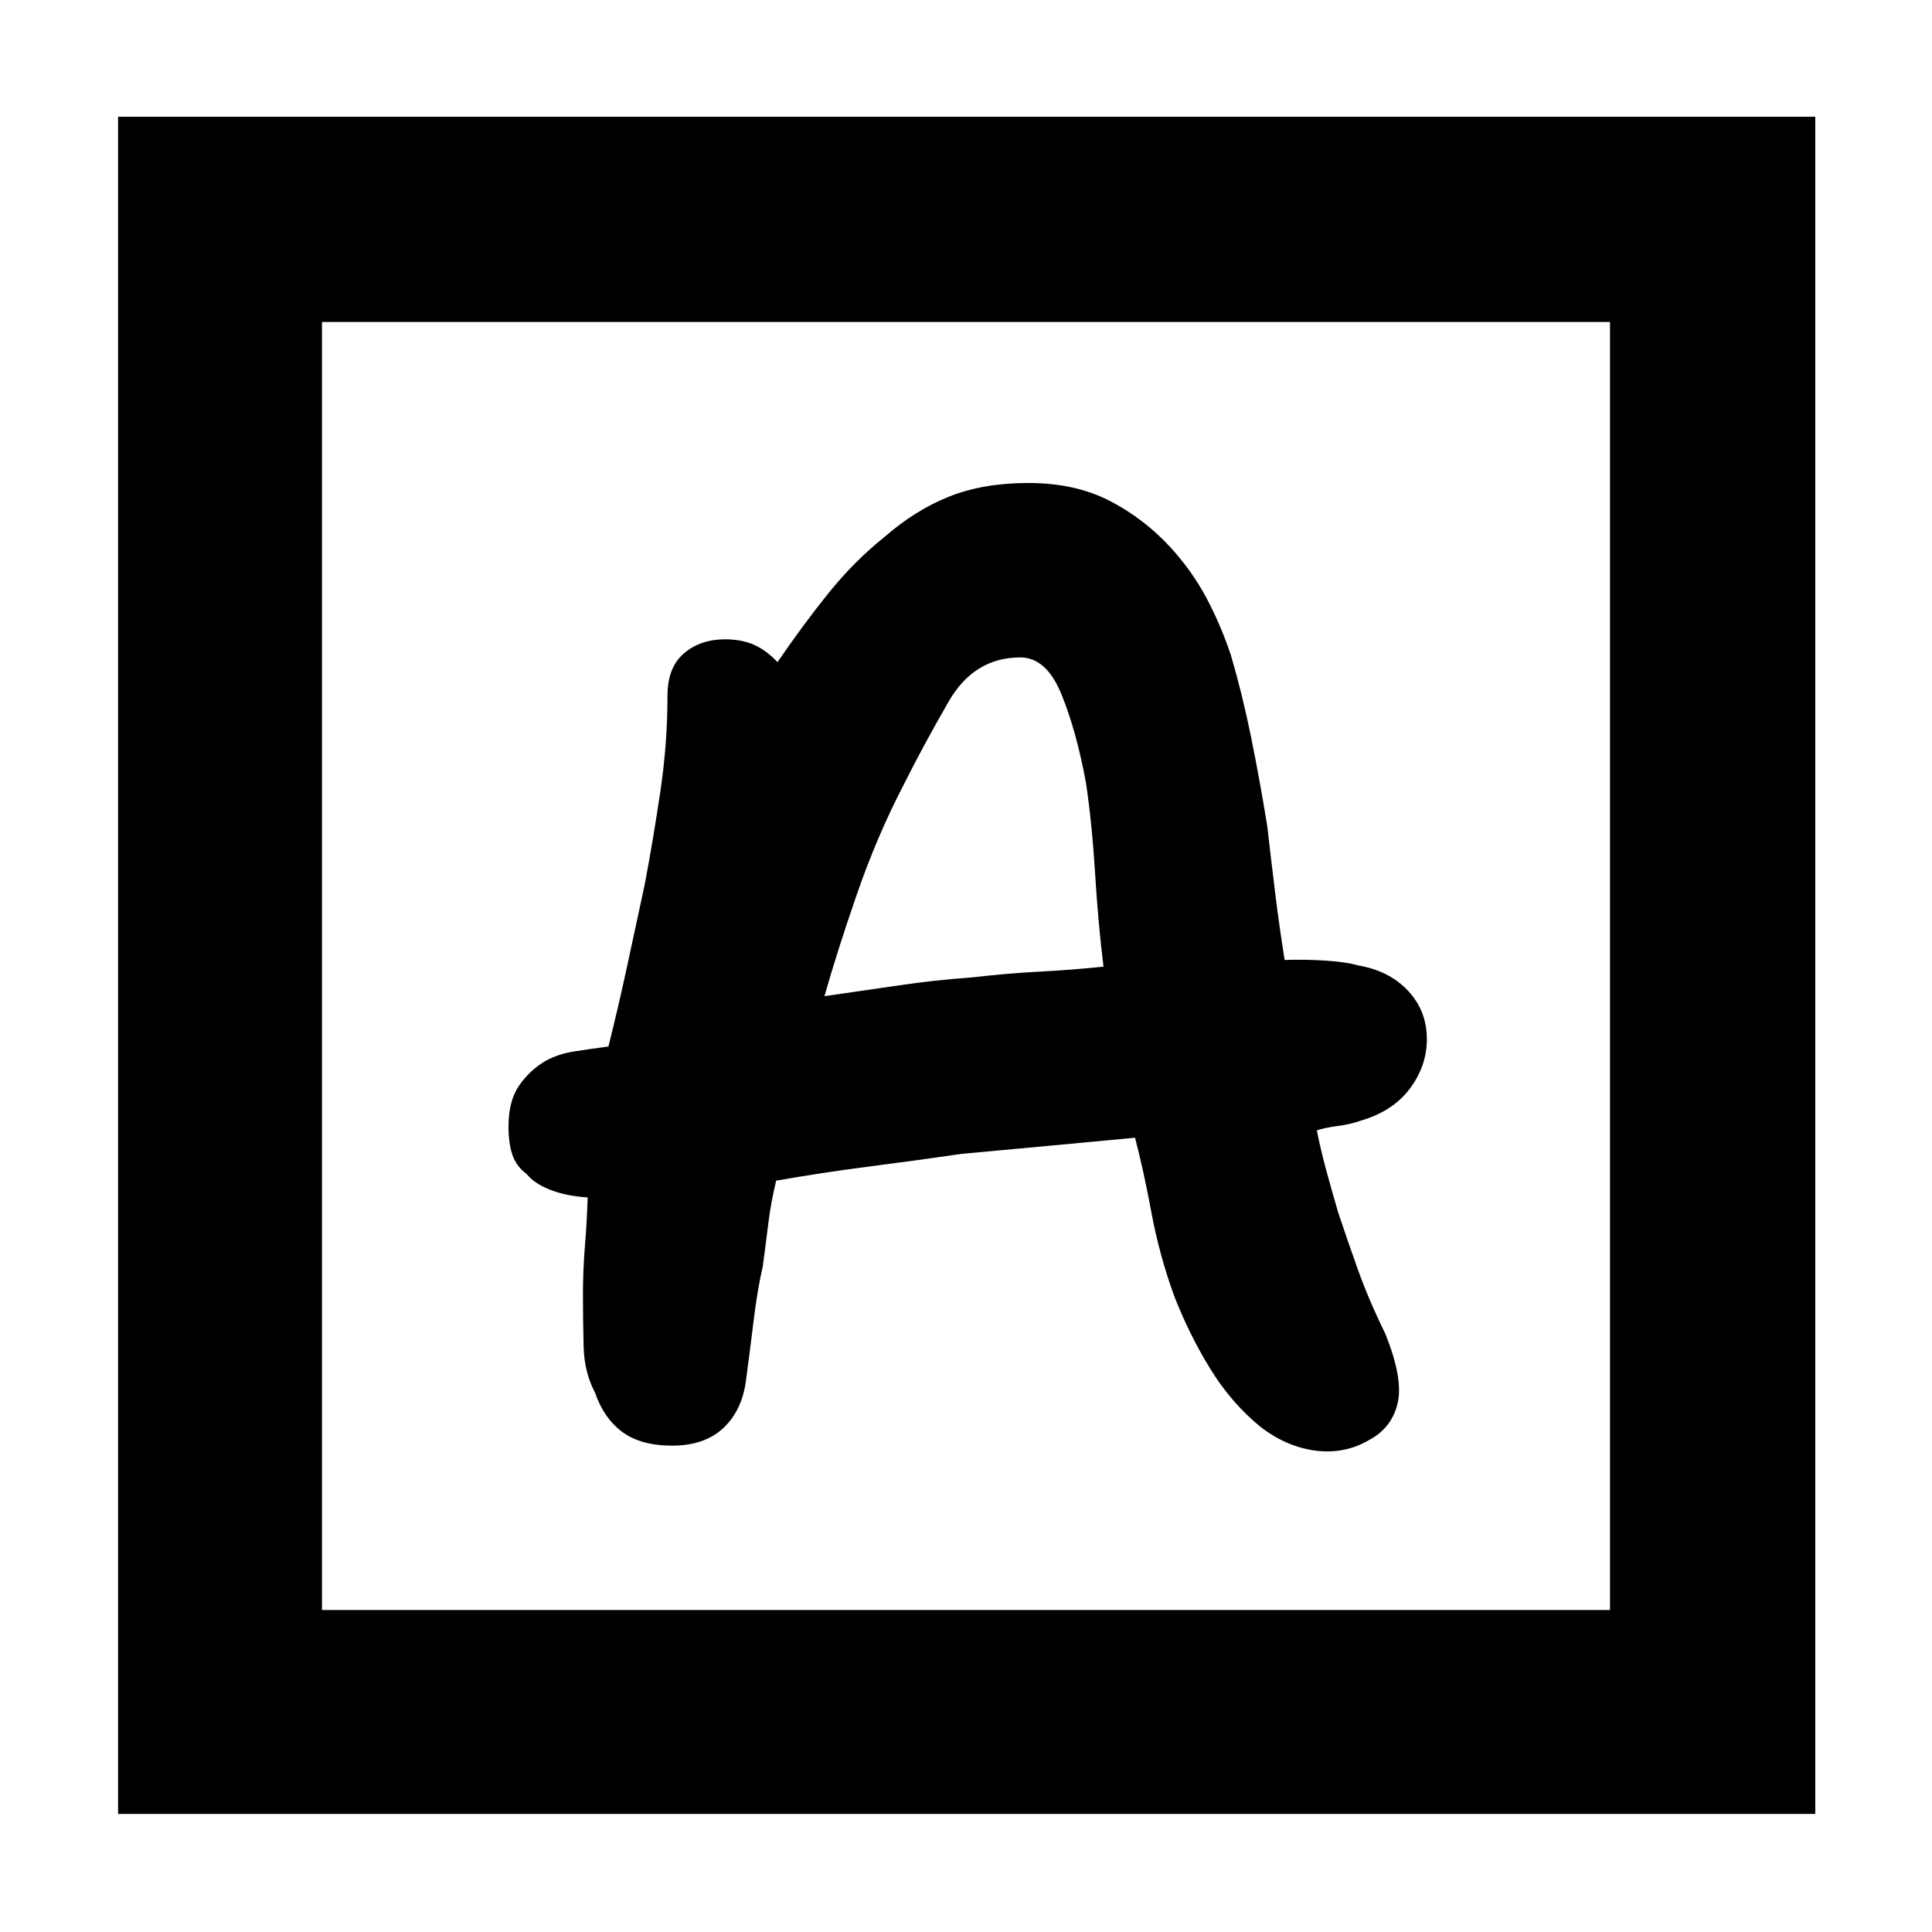 <svg xmlns="http://www.w3.org/2000/svg" height="40" viewBox="0 -960 960 960" width="40"><path d="M334-241.67q16 0 25.33-8.66 9.34-8.67 11.34-23.67 2-15 3.83-30t4.5-26.67q1.33-9.66 2.67-20.66 1.33-11 4-22 22.66-4 46-7 23.33-3 46.33-6.34 22-2 43.33-4l42.67-4q4.33 16.67 8.17 37.34 3.83 20.66 11.16 41 7.34 19 17.84 36.16Q611.67-263 626.33-251q13 10 27.5 11.83 14.5 1.84 26.84-5.5 11-6 13.83-18.16 2.83-12.17-6.17-34.5-8.33-17-13.66-32-5.34-15-9.67-28-3.33-11.34-6-21.17-2.67-9.83-4.67-19.83 4-1.34 10.34-2.17 6.33-.83 11-2.5 16.33-4.67 24.83-16t8.5-24.67q0-14-9.33-24-9.34-10-25-12.66-5.67-1.67-15.84-2.34-10.16-.66-20.5-.33-2.66-16.67-4.66-33t-4-33.67q-3.67-22.66-8-44-4.34-21.33-10-40.66-5-15-12.17-28.5t-18.17-25.5q-13.33-14.34-30.33-23-17-8.67-40-8.67-22.33 0-39.17 6.67-16.83 6.66-32.16 20-15 12-27.67 27.66Q399.33-650 386.33-631q-5.66-6-11.83-8.67-6.17-2.66-14.17-2.66-12.33 0-20.5 7-8.16 7-8.16 21 0 23.66-3.5 47.33-3.5 23.67-7.84 46.67-4.33 20-8.66 40.16-4.34 20.17-9.34 40.17-10 1.33-17.33 2.5-7.33 1.17-13.67 4.5-8 4.67-13.33 12.33-5.33 7.67-5.33 20.34 0 8.66 2 14.33t7 9.33q3.66 4.67 11.66 7.84 8 3.16 18.67 3.83-.33 11.67-1.33 23.83-1 12.17-1 24.17 0 13 .33 26t5.67 23q4.33 12.67 13.5 19.5 9.16 6.83 24.83 6.83ZM409.67-465q6-21.33 16-50.33T449-570q9.67-19.33 22.33-41.33 12.67-22 35.67-22 13 0 20.5 18.5t12.17 44.16q3 20.34 4.5 45 1.5 24.67 4.16 46Q532-478 516-477.17q-16 .84-33 2.84-18.67 1.33-36.67 4-18 2.66-36.66 5.33Zm-351 406.33V-902H902v843.33H58.67ZM160-160h640v-640H160v640Zm0 0v-640 640Z"/></svg>